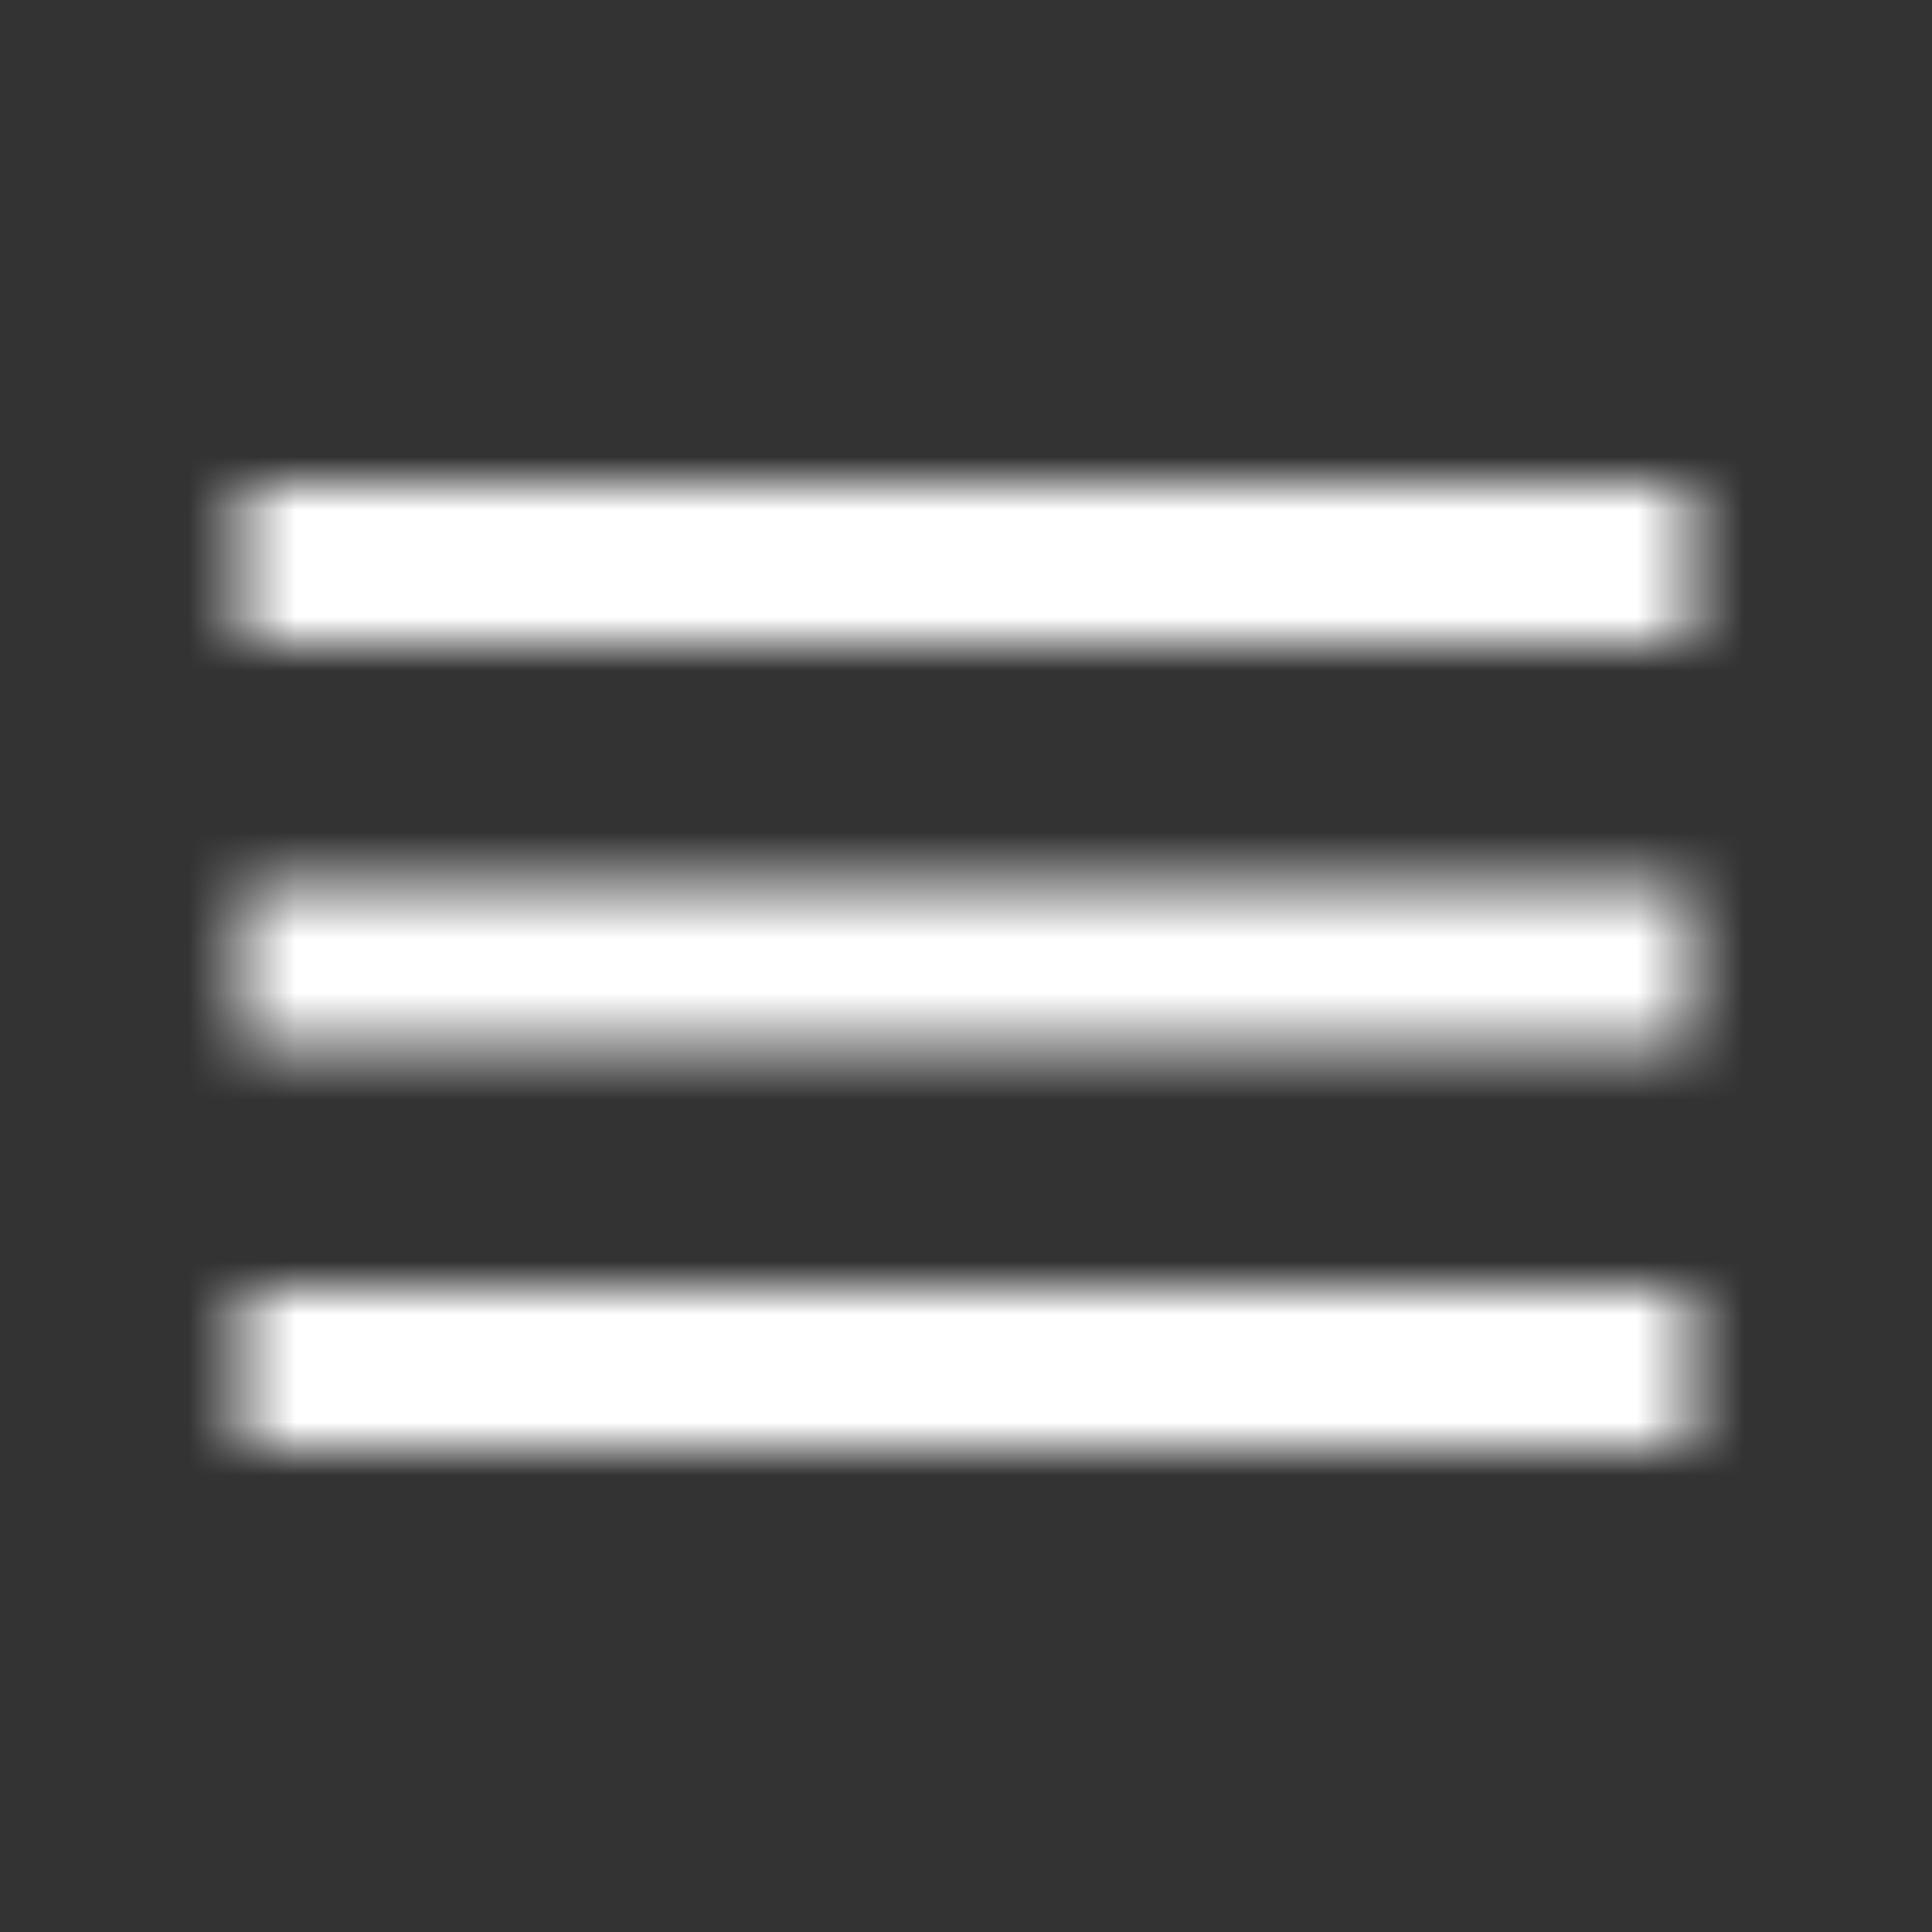<svg width="36" height="36" viewBox="0 0 36 36" fill="none" xmlns="http://www.w3.org/2000/svg">
<rect x="0" y="0" width="36" height="36" fill="#333333" stroke="none"/>
<mask id="mask0" mask-type="alpha" maskUnits="userSpaceOnUse" x="4" y="9" width="28" height="18">
<path fill-rule="evenodd" clip-rule="evenodd" d="M4.5 12V9H31.5V12H4.5ZM4.5 19.5H31.5V16.5H4.5V19.5ZM4.5 27H31.5V24H4.5V27Z" fill="white"/>
</mask>
<g mask="url(#mask0)">
<rect width="36" height="36" fill="white"/>
</g>
</svg>
